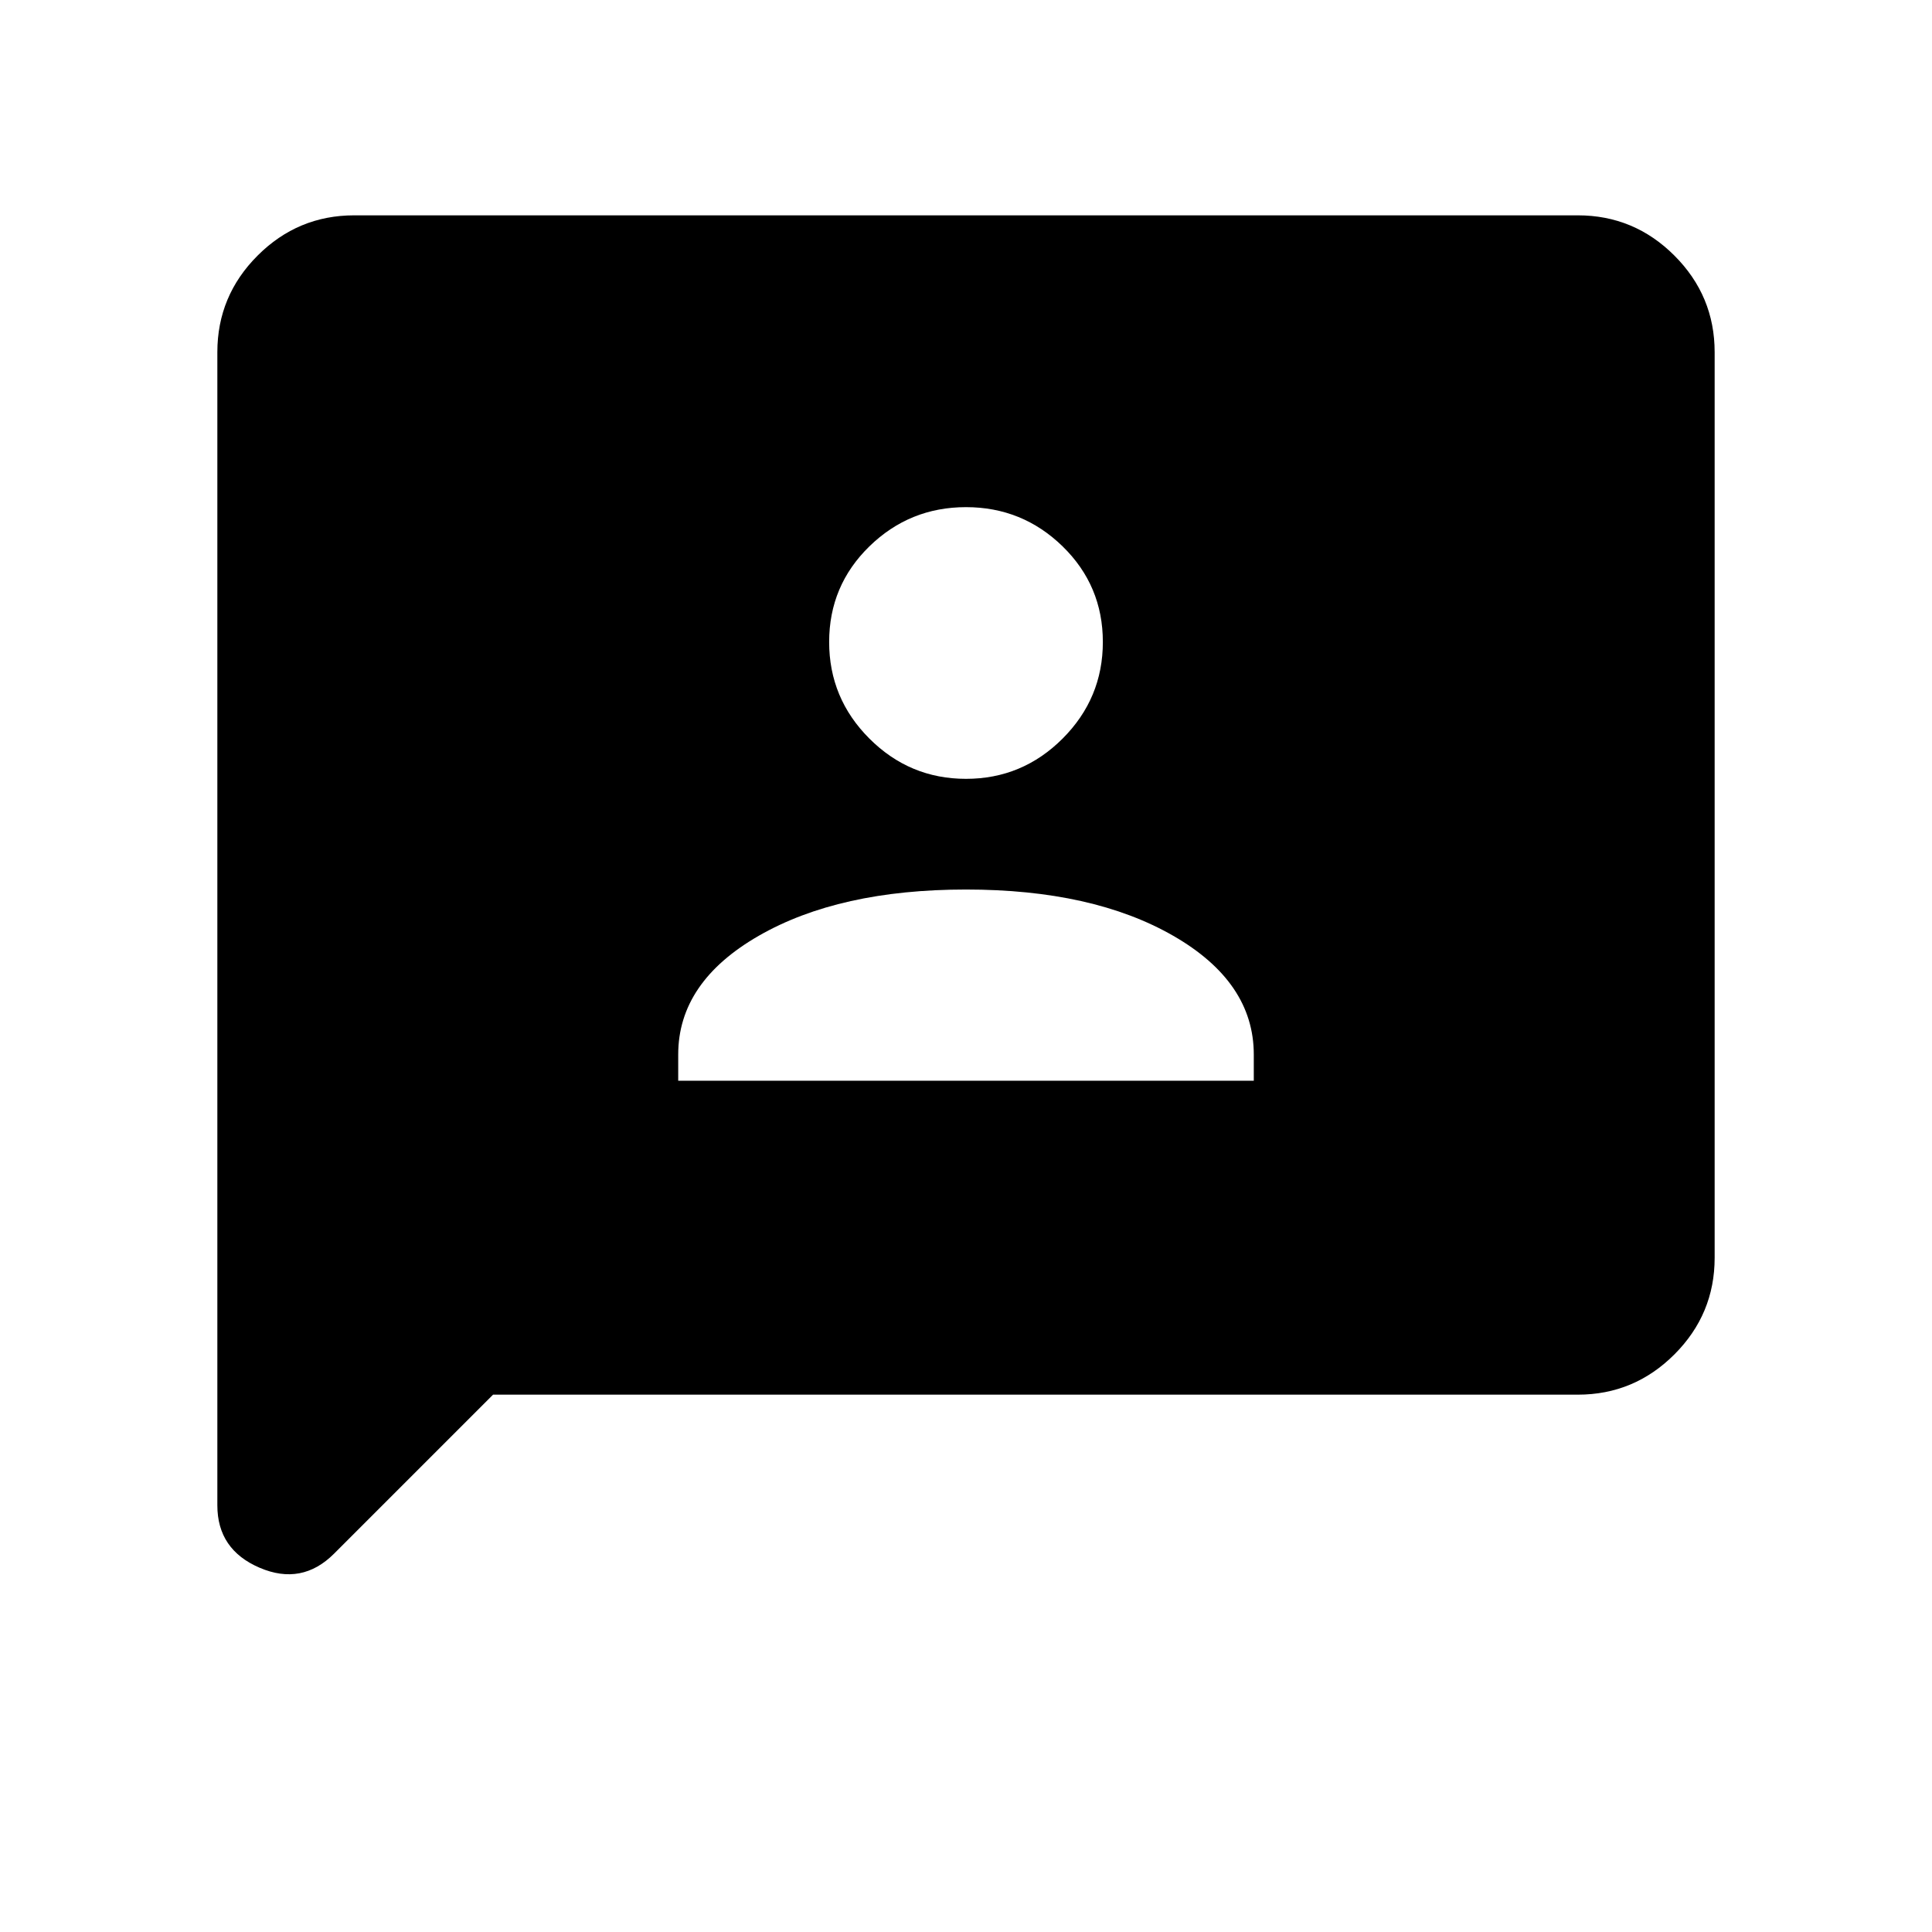 <svg xmlns="http://www.w3.org/2000/svg" height="24" width="24"><path d="M8.425 13.425H15.575V13.1Q15.575 12.2 14.575 11.625Q13.575 11.05 12 11.05Q10.425 11.05 9.425 11.625Q8.425 12.2 8.425 13.1ZM12 9.675Q12.7 9.675 13.2 9.175Q13.7 8.675 13.7 7.975Q13.7 7.275 13.2 6.787Q12.7 6.3 12 6.3Q11.3 6.3 10.8 6.787Q10.3 7.275 10.3 7.975Q10.3 8.675 10.8 9.175Q11.3 9.675 12 9.675ZM2.7 18.7V4.375Q2.7 3.675 3.2 3.175Q3.7 2.675 4.4 2.675H19.6Q20.3 2.675 20.8 3.175Q21.3 3.675 21.3 4.375V15.625Q21.3 16.325 20.8 16.825Q20.3 17.325 19.6 17.325H6.125L4.15 19.3Q3.75 19.7 3.225 19.475Q2.7 19.25 2.7 18.7Z"/></svg>